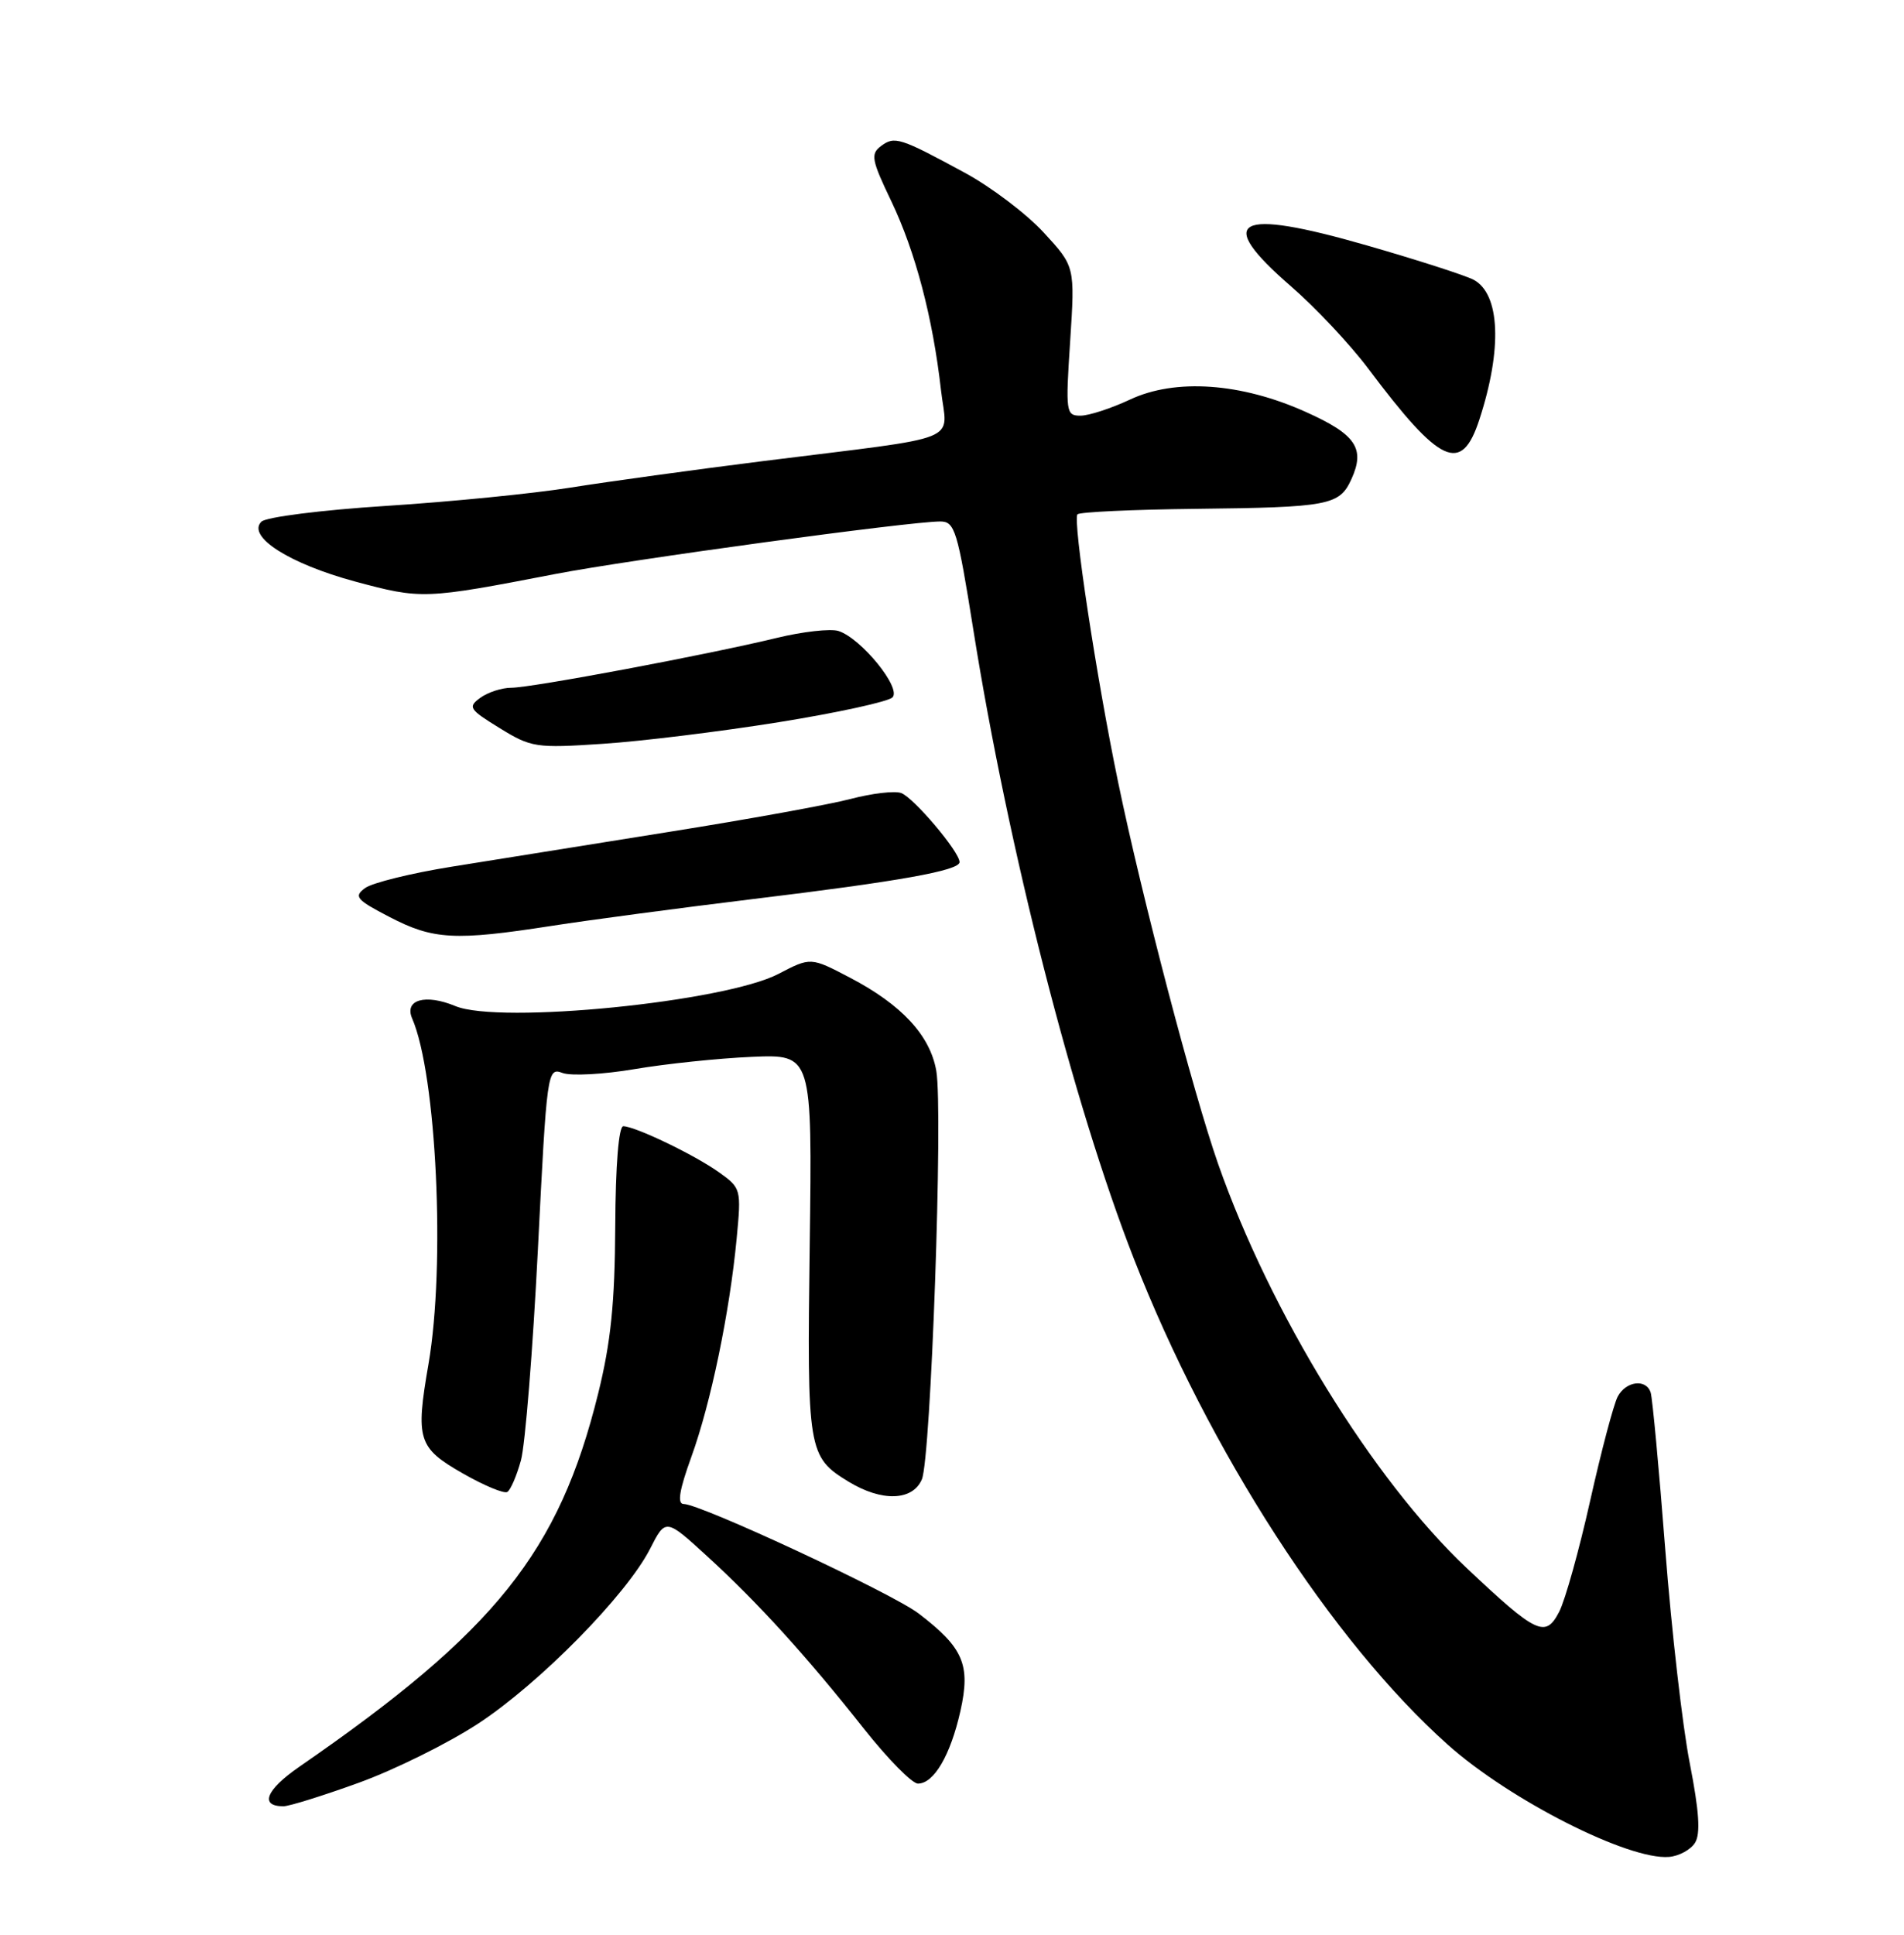 <?xml version="1.0" encoding="UTF-8" standalone="no"?>
<!DOCTYPE svg PUBLIC "-//W3C//DTD SVG 1.1//EN" "http://www.w3.org/Graphics/SVG/1.1/DTD/svg11.dtd" >
<svg xmlns="http://www.w3.org/2000/svg" xmlns:xlink="http://www.w3.org/1999/xlink" version="1.1" viewBox="0 0 252 256">
 <g >
 <path fill="currentColor"
d=" M 224.34 243.83 C 225.09 242.64 224.89 239.67 223.65 233.33 C 222.69 228.47 221.23 215.72 220.40 205.00 C 219.57 194.28 218.70 184.94 218.47 184.25 C 217.87 182.40 215.21 182.73 214.11 184.79 C 213.58 185.78 211.94 191.97 210.47 198.54 C 209.00 205.12 207.15 211.75 206.36 213.27 C 204.55 216.77 203.38 216.21 194.11 207.47 C 181.68 195.74 168.14 173.73 161.22 154.00 C 157.91 144.54 151.14 118.73 147.98 103.46 C 145.12 89.68 141.94 68.72 142.61 68.05 C 142.92 67.75 149.93 67.42 158.19 67.33 C 175.90 67.13 177.28 66.87 178.86 63.41 C 180.72 59.33 179.46 57.48 172.81 54.50 C 164.25 50.65 155.56 50.05 149.56 52.87 C 147.06 54.04 144.11 55.00 143.01 55.00 C 141.08 55.00 141.02 54.57 141.64 45.13 C 142.28 35.26 142.28 35.26 138.14 30.77 C 135.87 28.30 131.19 24.76 127.75 22.89 C 119.10 18.20 118.41 17.98 116.61 19.32 C 115.20 20.38 115.34 21.15 117.97 26.63 C 121.16 33.31 123.46 42.05 124.54 51.60 C 125.34 58.71 128.07 57.62 101.00 61.01 C 91.92 62.15 80.45 63.73 75.50 64.52 C 70.55 65.31 59.56 66.40 51.09 66.94 C 42.51 67.49 35.19 68.42 34.59 69.03 C 32.66 71.00 38.30 74.59 46.98 76.94 C 55.79 79.31 56.16 79.30 73.50 75.95 C 83.36 74.05 120.37 69.00 124.45 69.00 C 126.37 69.00 126.73 70.18 128.81 83.25 C 133.44 112.34 142.04 146.02 150.07 166.55 C 160.01 191.98 176.32 217.21 191.64 230.87 C 199.85 238.19 215.56 246.15 220.90 245.70 C 222.22 245.59 223.77 244.75 224.34 243.83 Z  M 47.48 235.89 C 52.21 234.18 59.32 230.66 63.29 228.06 C 71.43 222.72 82.91 211.05 86.03 204.95 C 88.10 200.89 88.10 200.89 93.59 205.91 C 100.30 212.04 106.79 219.18 114.35 228.75 C 117.51 232.74 120.72 236.00 121.49 236.00 C 123.61 236.00 125.80 232.25 127.12 226.37 C 128.48 220.27 127.51 218.02 121.58 213.49 C 118.05 210.80 92.73 199.00 90.48 199.00 C 89.61 199.00 89.91 197.16 91.51 192.75 C 94.08 185.66 96.57 173.66 97.50 163.87 C 98.12 157.34 98.09 157.20 95.14 155.10 C 91.91 152.80 84.13 149.06 82.50 149.02 C 81.89 149.01 81.47 154.11 81.43 162.25 C 81.38 172.36 80.85 177.60 79.17 184.38 C 73.98 205.37 65.59 215.85 39.63 233.76 C 35.20 236.82 34.32 239.00 37.51 239.00 C 38.27 239.00 42.76 237.60 47.48 235.89 Z  M 68.95 193.22 C 69.51 191.18 70.52 178.64 71.19 165.36 C 72.38 141.67 72.44 141.22 74.45 141.97 C 75.58 142.39 79.88 142.16 84.00 141.46 C 88.12 140.76 95.10 140.03 99.50 139.84 C 107.50 139.50 107.50 139.50 107.17 164.66 C 106.80 192.03 106.93 192.76 112.31 196.05 C 116.71 198.73 120.78 198.60 122.01 195.75 C 123.21 192.96 124.84 146.91 123.92 141.68 C 123.09 136.99 119.35 132.95 112.51 129.37 C 107.30 126.64 107.30 126.64 103.04 128.86 C 95.90 132.58 66.10 135.55 60.27 133.12 C 56.30 131.47 53.47 132.28 54.55 134.76 C 57.78 142.20 58.97 167.42 56.71 180.50 C 54.98 190.50 55.32 191.57 61.26 194.96 C 64.07 196.57 66.72 197.67 67.15 197.41 C 67.58 197.14 68.39 195.26 68.95 193.22 Z  M 73.00 122.51 C 78.22 121.70 90.15 120.12 99.50 118.98 C 119.04 116.62 127.00 115.19 127.00 114.07 C 127.00 112.71 120.92 105.53 119.27 104.93 C 118.41 104.62 115.41 104.97 112.60 105.71 C 109.80 106.45 98.95 108.42 88.50 110.08 C 78.05 111.75 65.12 113.82 59.77 114.68 C 54.42 115.54 49.27 116.81 48.33 117.50 C 46.79 118.62 47.14 119.04 51.55 121.33 C 57.34 124.34 60.19 124.50 73.00 122.51 Z  M 103.06 95.56 C 110.78 94.32 117.56 92.84 118.12 92.28 C 119.35 91.05 113.96 84.44 110.97 83.49 C 109.93 83.16 106.24 83.57 102.79 84.41 C 93.59 86.64 70.36 91.00 67.68 91.00 C 66.42 91.00 64.57 91.60 63.57 92.33 C 61.90 93.55 62.09 93.86 66.13 96.34 C 70.30 98.91 70.93 99.01 79.76 98.42 C 84.86 98.09 95.34 96.80 103.06 95.56 Z  M 195.80 55.51 C 198.85 46.18 198.55 38.90 195.04 37.02 C 193.97 36.45 187.61 34.40 180.90 32.47 C 163.54 27.47 160.65 29.03 170.86 37.88 C 174.09 40.68 178.68 45.56 181.06 48.73 C 190.65 61.51 193.43 62.78 195.80 55.51 Z "/>
</g>
</svg>
